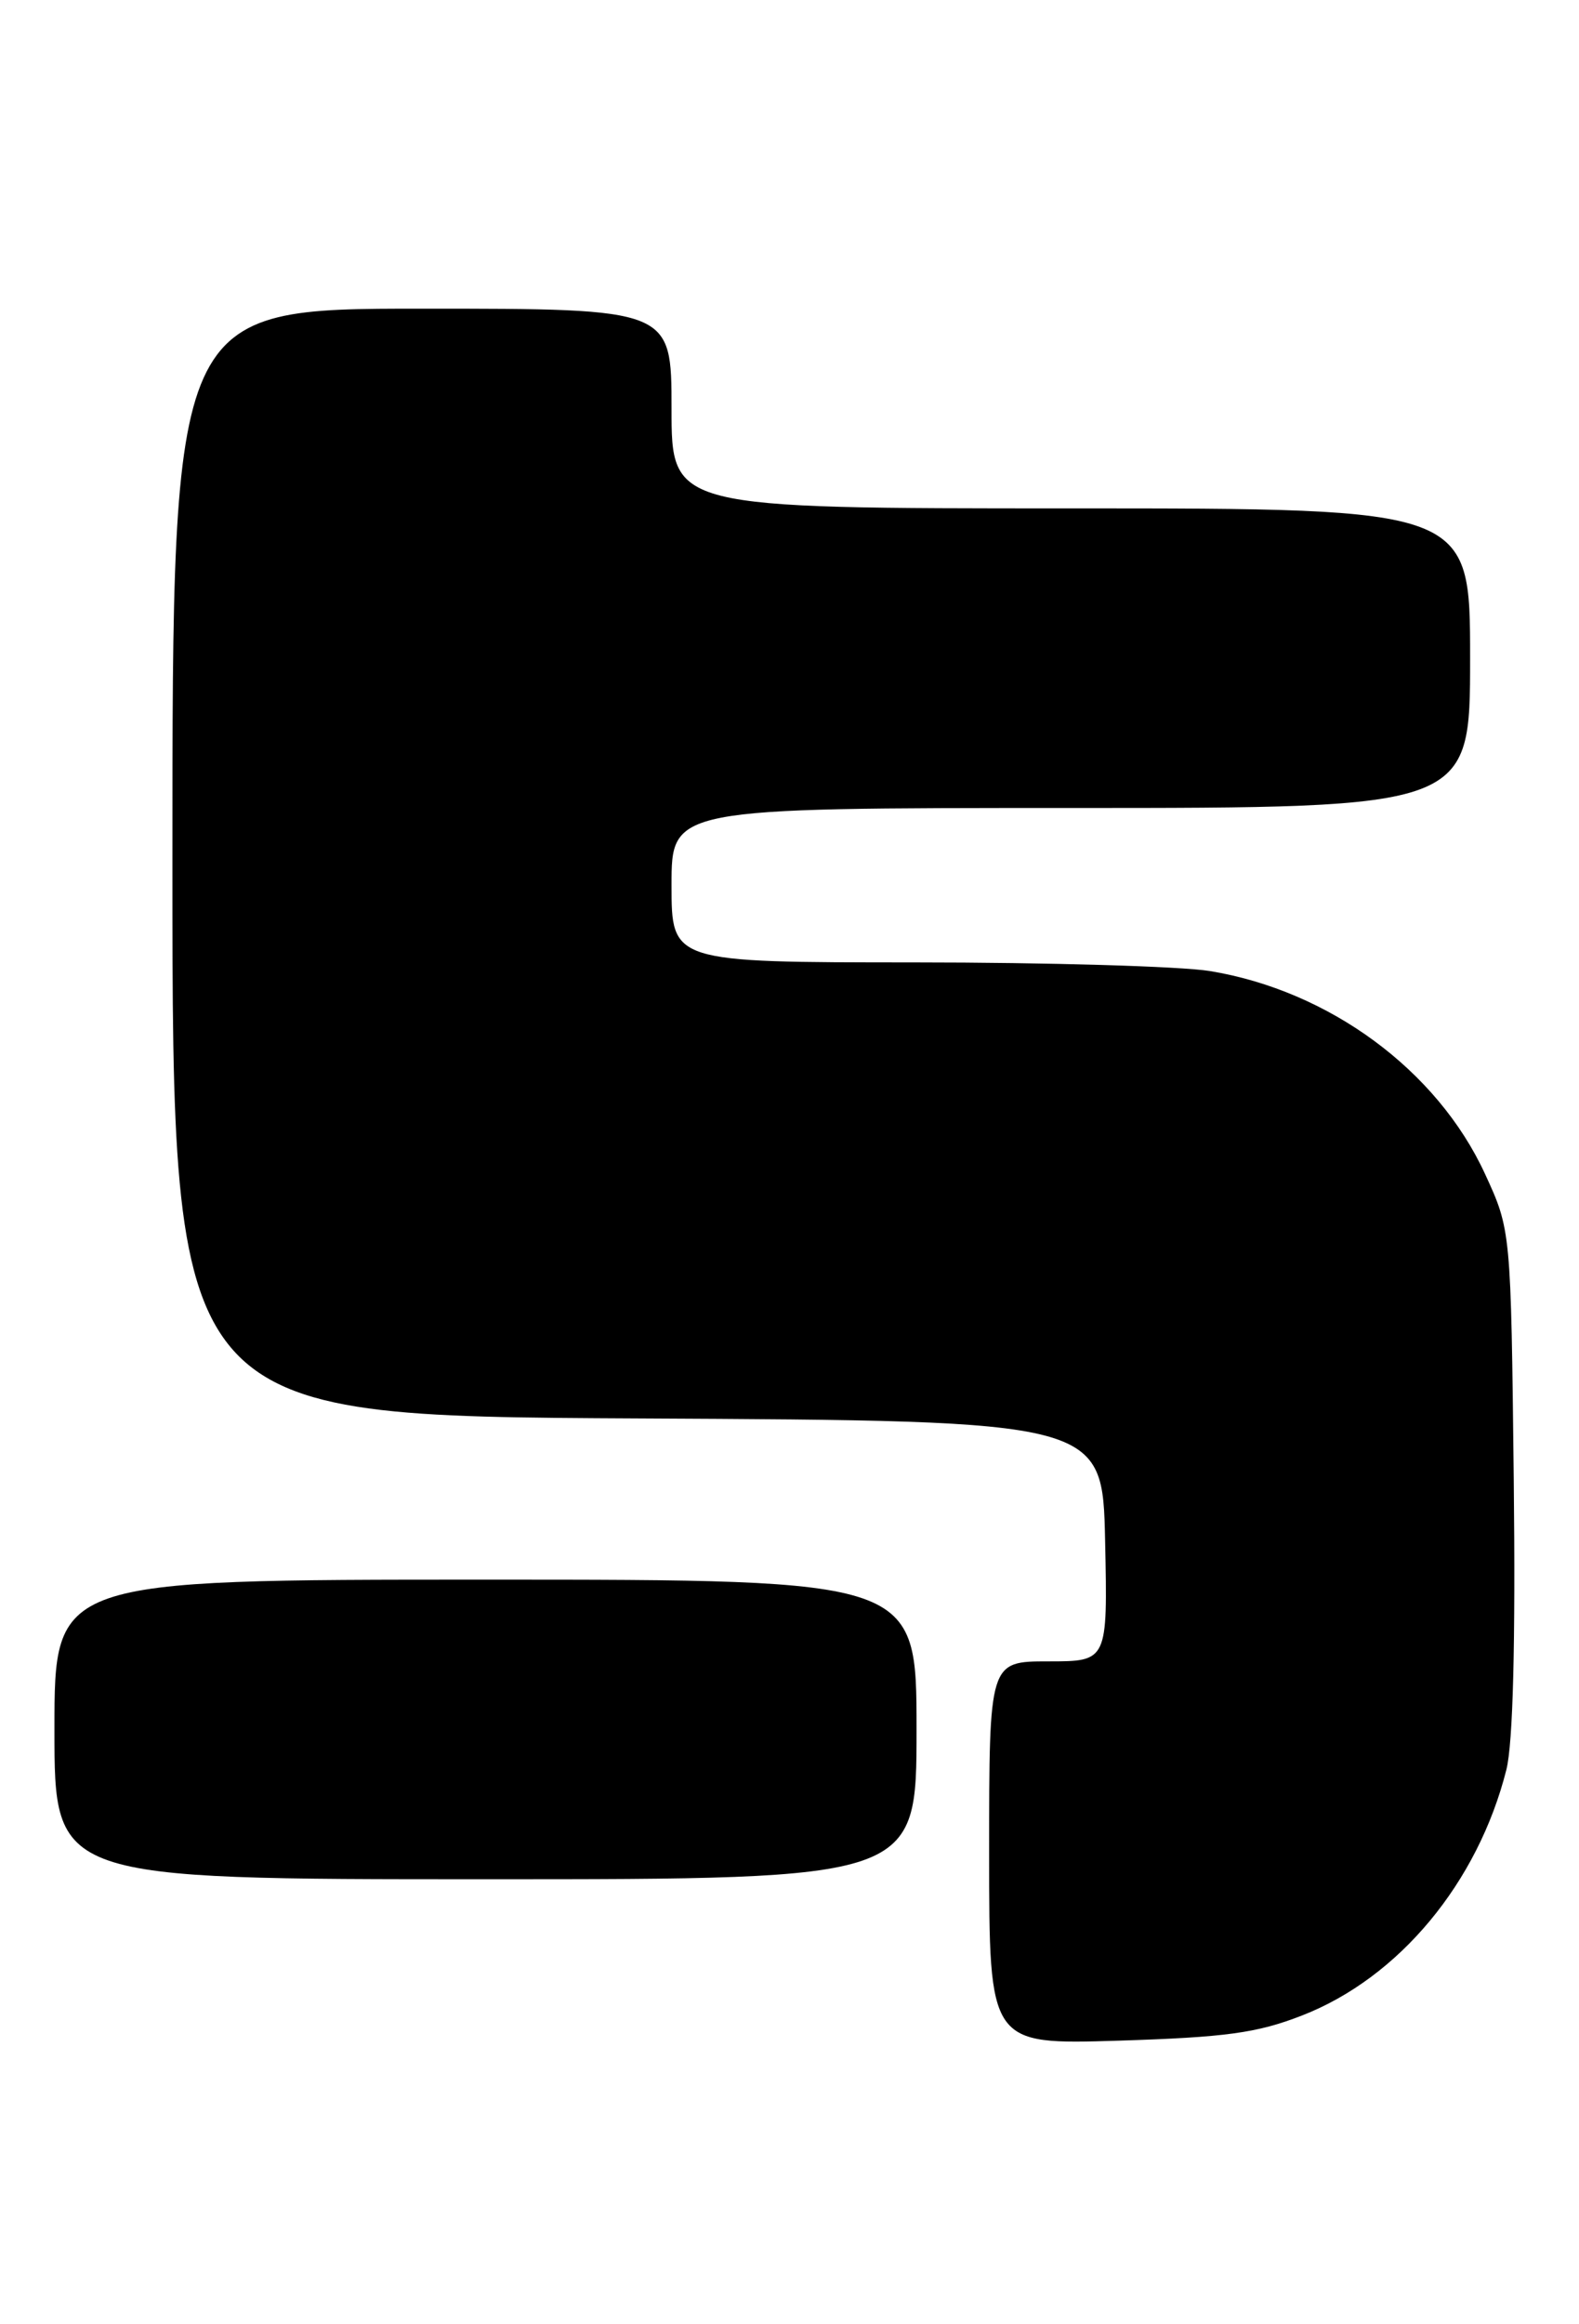 <?xml version="1.0" encoding="UTF-8" standalone="no"?>
<!DOCTYPE svg PUBLIC "-//W3C//DTD SVG 1.1//EN" "http://www.w3.org/Graphics/SVG/1.1/DTD/svg11.dtd" >
<svg xmlns="http://www.w3.org/2000/svg" xmlns:xlink="http://www.w3.org/1999/xlink" version="1.1" viewBox="0 0 174 256">
 <g >
 <path fill="currentColor"
d=" M 143.47 222.01 C 154.15 217.86 162.86 207.39 166.00 194.92 C 166.73 192.00 167.01 181.01 166.81 162.98 C 166.50 135.50 166.50 135.50 163.63 129.28 C 158.36 117.87 146.47 109.12 133.32 106.96 C 130.12 106.44 115.46 106.01 100.75 106.01 C 74.00 106.00 74.00 106.00 74.00 97.50 C 74.00 89.00 74.00 89.00 118.00 89.00 C 162.00 89.00 162.00 89.00 162.00 72.50 C 162.00 56.00 162.00 56.00 118.00 56.00 C 74.00 56.00 74.00 56.00 74.00 45.00 C 74.00 34.00 74.00 34.00 46.50 34.00 C 19.00 34.00 19.00 34.00 19.00 94.99 C 19.00 155.98 19.00 155.98 70.25 156.24 C 121.50 156.50 121.50 156.50 121.78 169.75 C 122.06 183.00 122.06 183.00 115.53 183.00 C 109.00 183.00 109.00 183.00 109.00 204.11 C 109.00 225.22 109.00 225.22 123.25 224.78 C 135.07 224.41 138.52 223.94 143.47 222.01 Z  M 101.00 190.50 C 101.00 174.00 101.00 174.00 53.50 174.00 C 6.00 174.00 6.00 174.00 6.00 190.50 C 6.00 207.00 6.00 207.00 53.50 207.00 C 101.00 207.00 101.00 207.00 101.00 190.50 Z "/>
</g>
</svg>